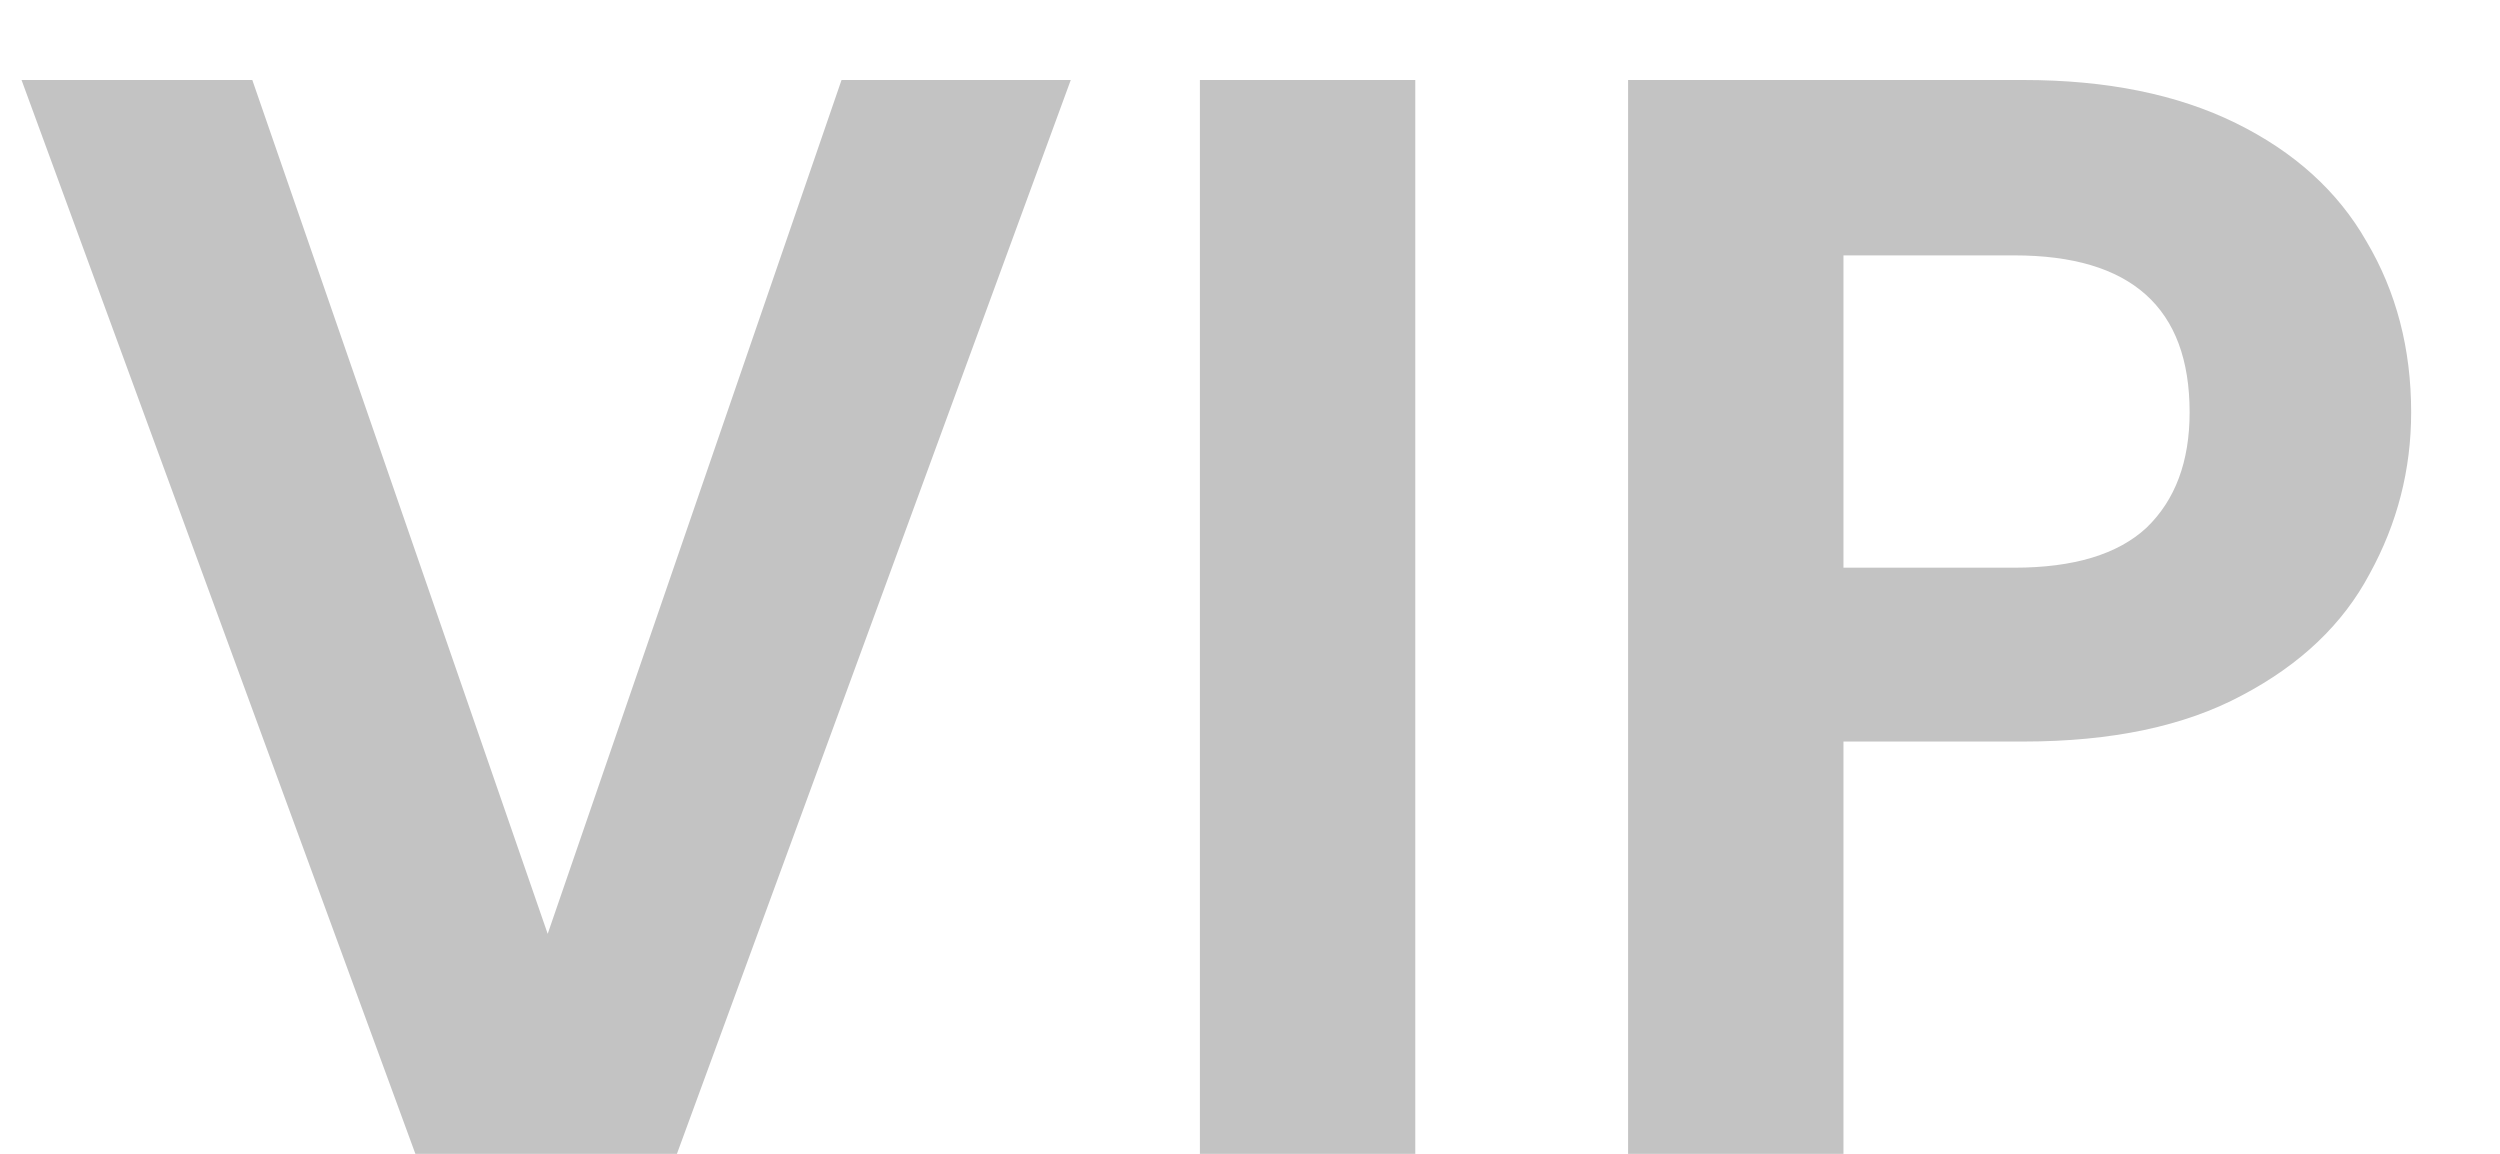 <svg width="26" height="12" viewBox="0 0 26 12" fill="none" xmlns="http://www.w3.org/2000/svg">
<path d="M11.136 0.832L7.04 12H4.32L0.224 0.832H2.624L5.696 9.712L8.752 0.832H11.136ZM14.719 0.832V12H12.479V0.832H14.719ZM25.076 4.288C25.076 4.885 24.932 5.445 24.644 5.968C24.367 6.491 23.924 6.912 23.316 7.232C22.719 7.552 21.962 7.712 21.044 7.712H19.172V12H16.932V0.832H21.044C21.908 0.832 22.644 0.981 23.252 1.28C23.86 1.579 24.314 1.989 24.612 2.512C24.922 3.035 25.076 3.627 25.076 4.288ZM20.948 5.904C21.567 5.904 22.026 5.765 22.324 5.488C22.623 5.2 22.772 4.8 22.772 4.288C22.772 3.2 22.164 2.656 20.948 2.656H19.172V5.904H20.948Z" fill="#C3C3C3"/>
</svg>
